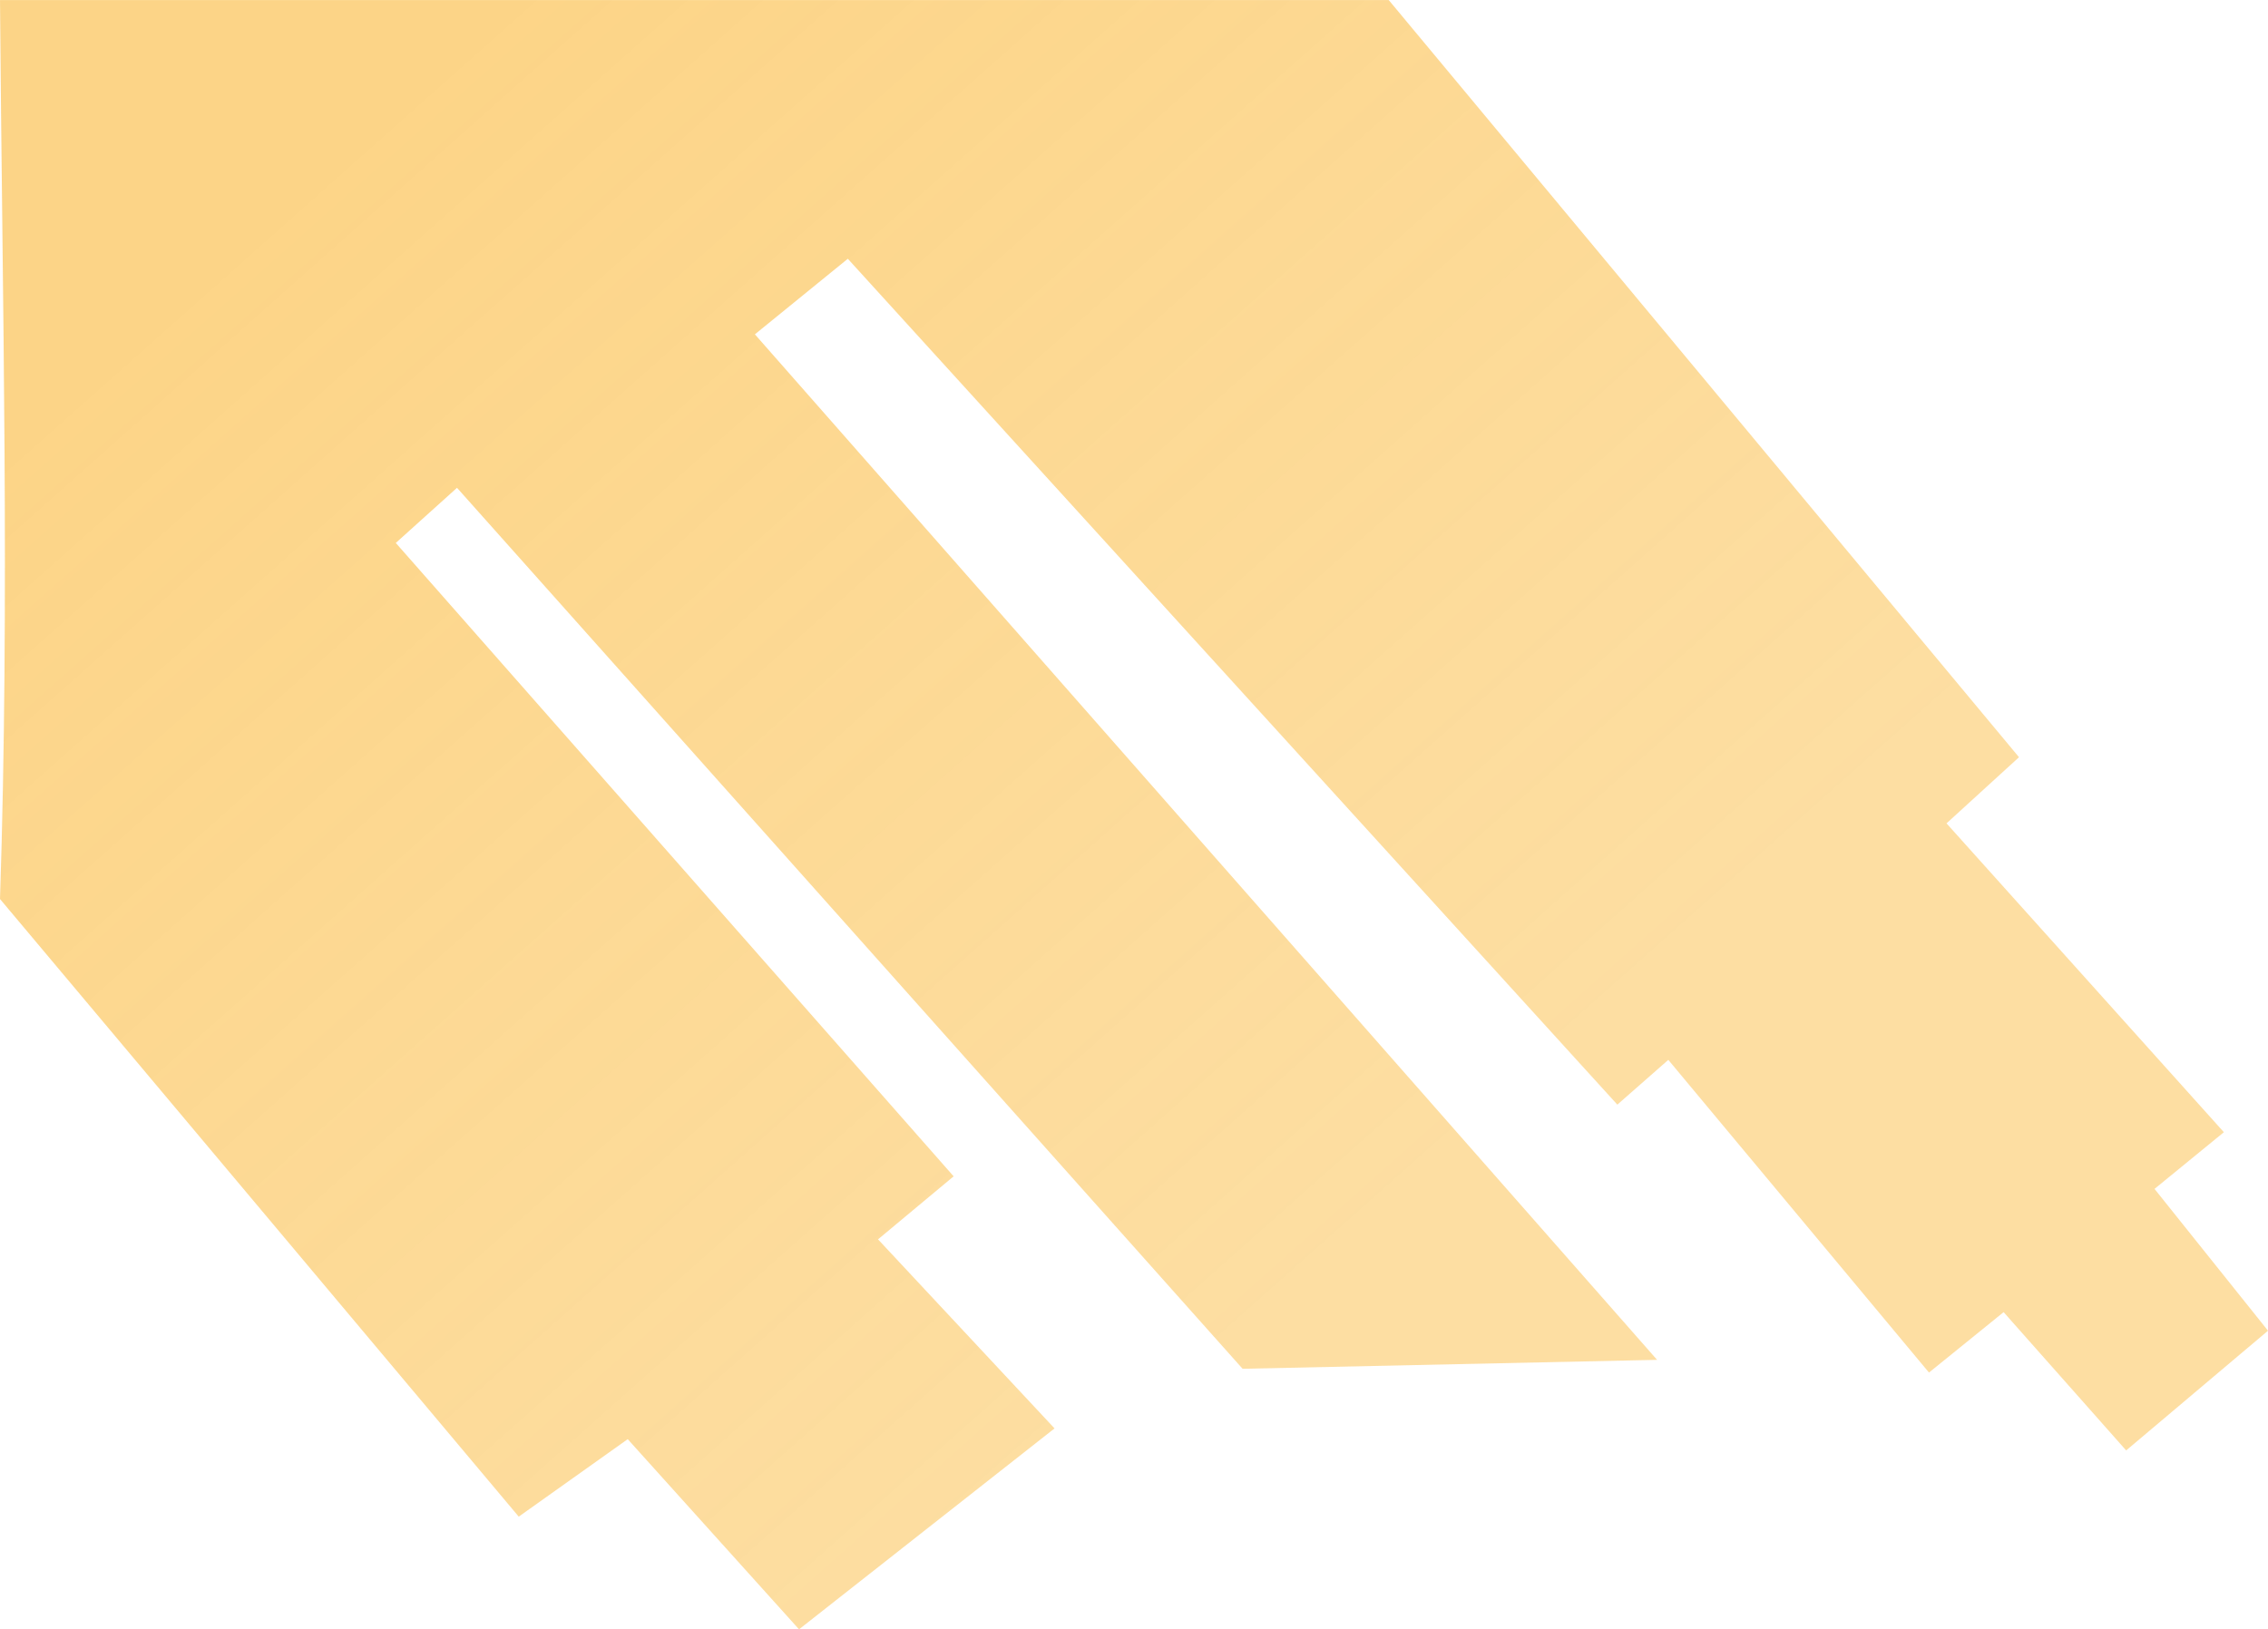 <?xml version="1.0" encoding="UTF-8" standalone="no"?>
<!-- Created with Inkscape (http://www.inkscape.org/) -->

<svg
   xmlns:dc="http://purl.org/dc/elements/1.1/"
   xmlns:cc="http://creativecommons.org/ns#"
   xmlns:rdf="http://www.w3.org/1999/02/22-rdf-syntax-ns#"
   xmlns:svg="http://www.w3.org/2000/svg"
   xmlns="http://www.w3.org/2000/svg"
   xmlns:xlink="http://www.w3.org/1999/xlink"
   xmlns:sodipodi="http://sodipodi.sourceforge.net/DTD/sodipodi-0.dtd"
   xmlns:inkscape="http://www.inkscape.org/namespaces/inkscape"
   width="131.504"
   height="94.488"
   viewBox="0 0 34.794 25"
   version="1.1"
   id="svg8"
   inkscape:version="0.92.2 5c3e80d, 2017-08-06"
   sodipodi:docname="city-shape.svg">
  <defs
     id="defs2">
    <linearGradient
       inkscape:collect="always"
       id="linearGradient877">
      <stop
         style="stop-color:#faae1b;stop-opacity:0.565"
         offset="0"
         id="stop873" />
      <stop
         style="stop-color:#faae1b;stop-opacity:0.439"
         offset="1"
         id="stop875" />
    </linearGradient>
    <linearGradient
       inkscape:collect="always"
       xlink:href="#linearGradient877"
       id="linearGradient879"
       x1="142.594"
       y1="44.812"
       x2="107.82"
       y2="83.932"
       gradientUnits="userSpaceOnUse"
       gradientTransform="matrix(-0.438,0,0,0.438,142.035,54.146)" />
  </defs>
  <sodipodi:namedview
     id="base"
     pagecolor="#ffffff"
     bordercolor="#666666"
     borderopacity="1.0"
     inkscape:pageopacity="0.0"
     inkscape:pageshadow="2"
     inkscape:zoom="0.49497475"
     inkscape:cx="332.25877"
     inkscape:cy="14.833899"
     inkscape:document-units="mm"
     inkscape:current-layer="layer1"
     showgrid="false"
     fit-margin-top="0"
     fit-margin-left="0"
     fit-margin-right="0"
     fit-margin-bottom="0"
     inkscape:window-width="1440"
     inkscape:window-height="855"
     inkscape:window-x="0"
     inkscape:window-y="1"
     inkscape:window-maximized="1"
     units="px" />
  <g
     inkscape:label="Layer 1"
     inkscape:groupmode="layer"
     id="layer1"
     transform="translate(-74.559,-71.405)">
    <path
       id="path4638"
       style="opacity:0.93;fill:url(#linearGradient879);fill-opacity:1;stroke:none;stroke-width:0.265;stroke-linecap:butt;stroke-linejoin:miter;stroke-miterlimit:4;stroke-dasharray:none;stroke-opacity:1"
       d="m 87.564,75.377 -1.424,1.158 13.841,15.736 -6.359,0.137 -12.052,-13.518 -0.939,0.846 8.558,9.719 -1.16,0.967 2.708,2.901 -3.92,3.083 -2.628,-2.918 -1.672,1.189 -7.958,-9.477 c 0.151,-4.576 0.034,-9.207 0,-13.794 h 21.305 l 9.669,11.618 -1.112,1.015 4.255,4.739 -1.064,0.87 1.741,2.176 -2.176,1.837 -1.88,-2.122 -1.145,0.927 -3.999,-4.798 -0.782,0.687 -11.806,-12.98"
       inkscape:connector-curvature="0"
       sodipodi:nodetypes="cccccccccccccccccccccccccc" />
  </g>
</svg>
